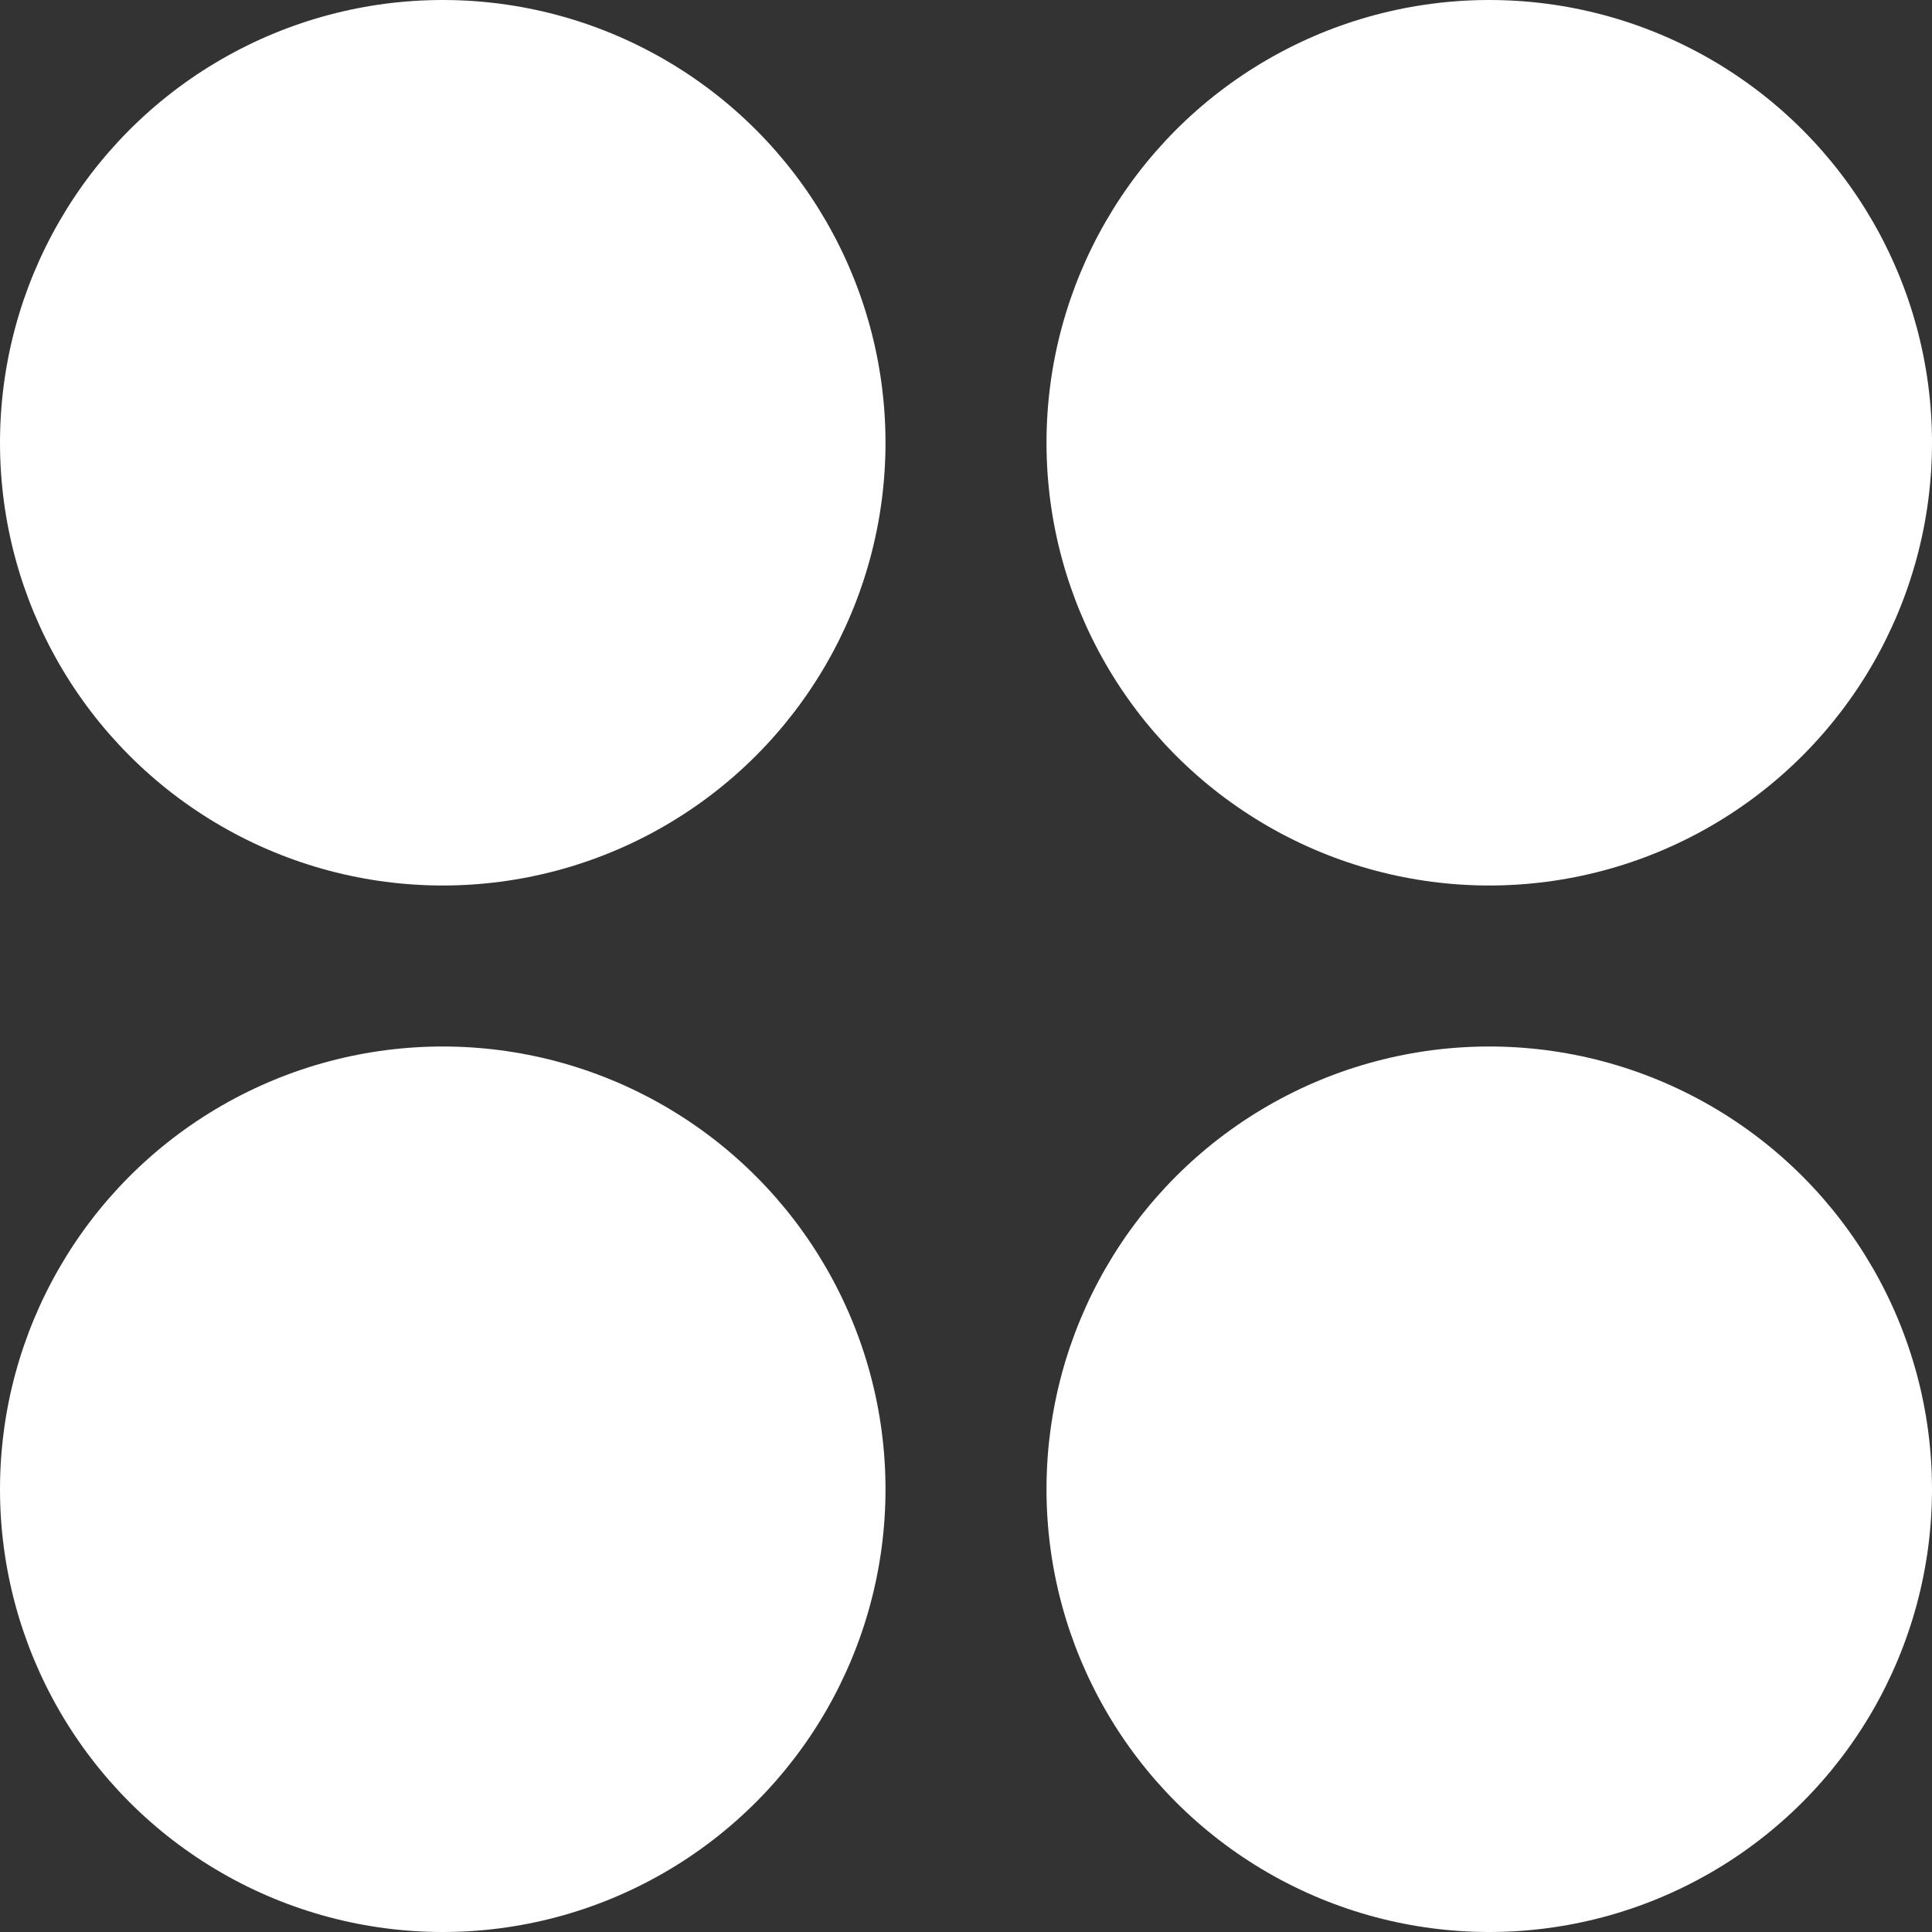 <svg width="24" height="24" viewBox="0 0 24 24" fill="none" xmlns="http://www.w3.org/2000/svg">
<rect x="0" y="0" width="24" height="24" fill="#333333" stroke="none"/>
<circle cx="5.5" cy="5.5" r="5.5" fill="white"/>
<circle cx="5.5" cy="18.5" r="5.5" fill="white"/>
<circle cx="18.5" cy="5.5" r="5.5" fill="white"/>
<circle cx="18.5" cy="18.5" r="5.5" fill="white"/>
</svg>
